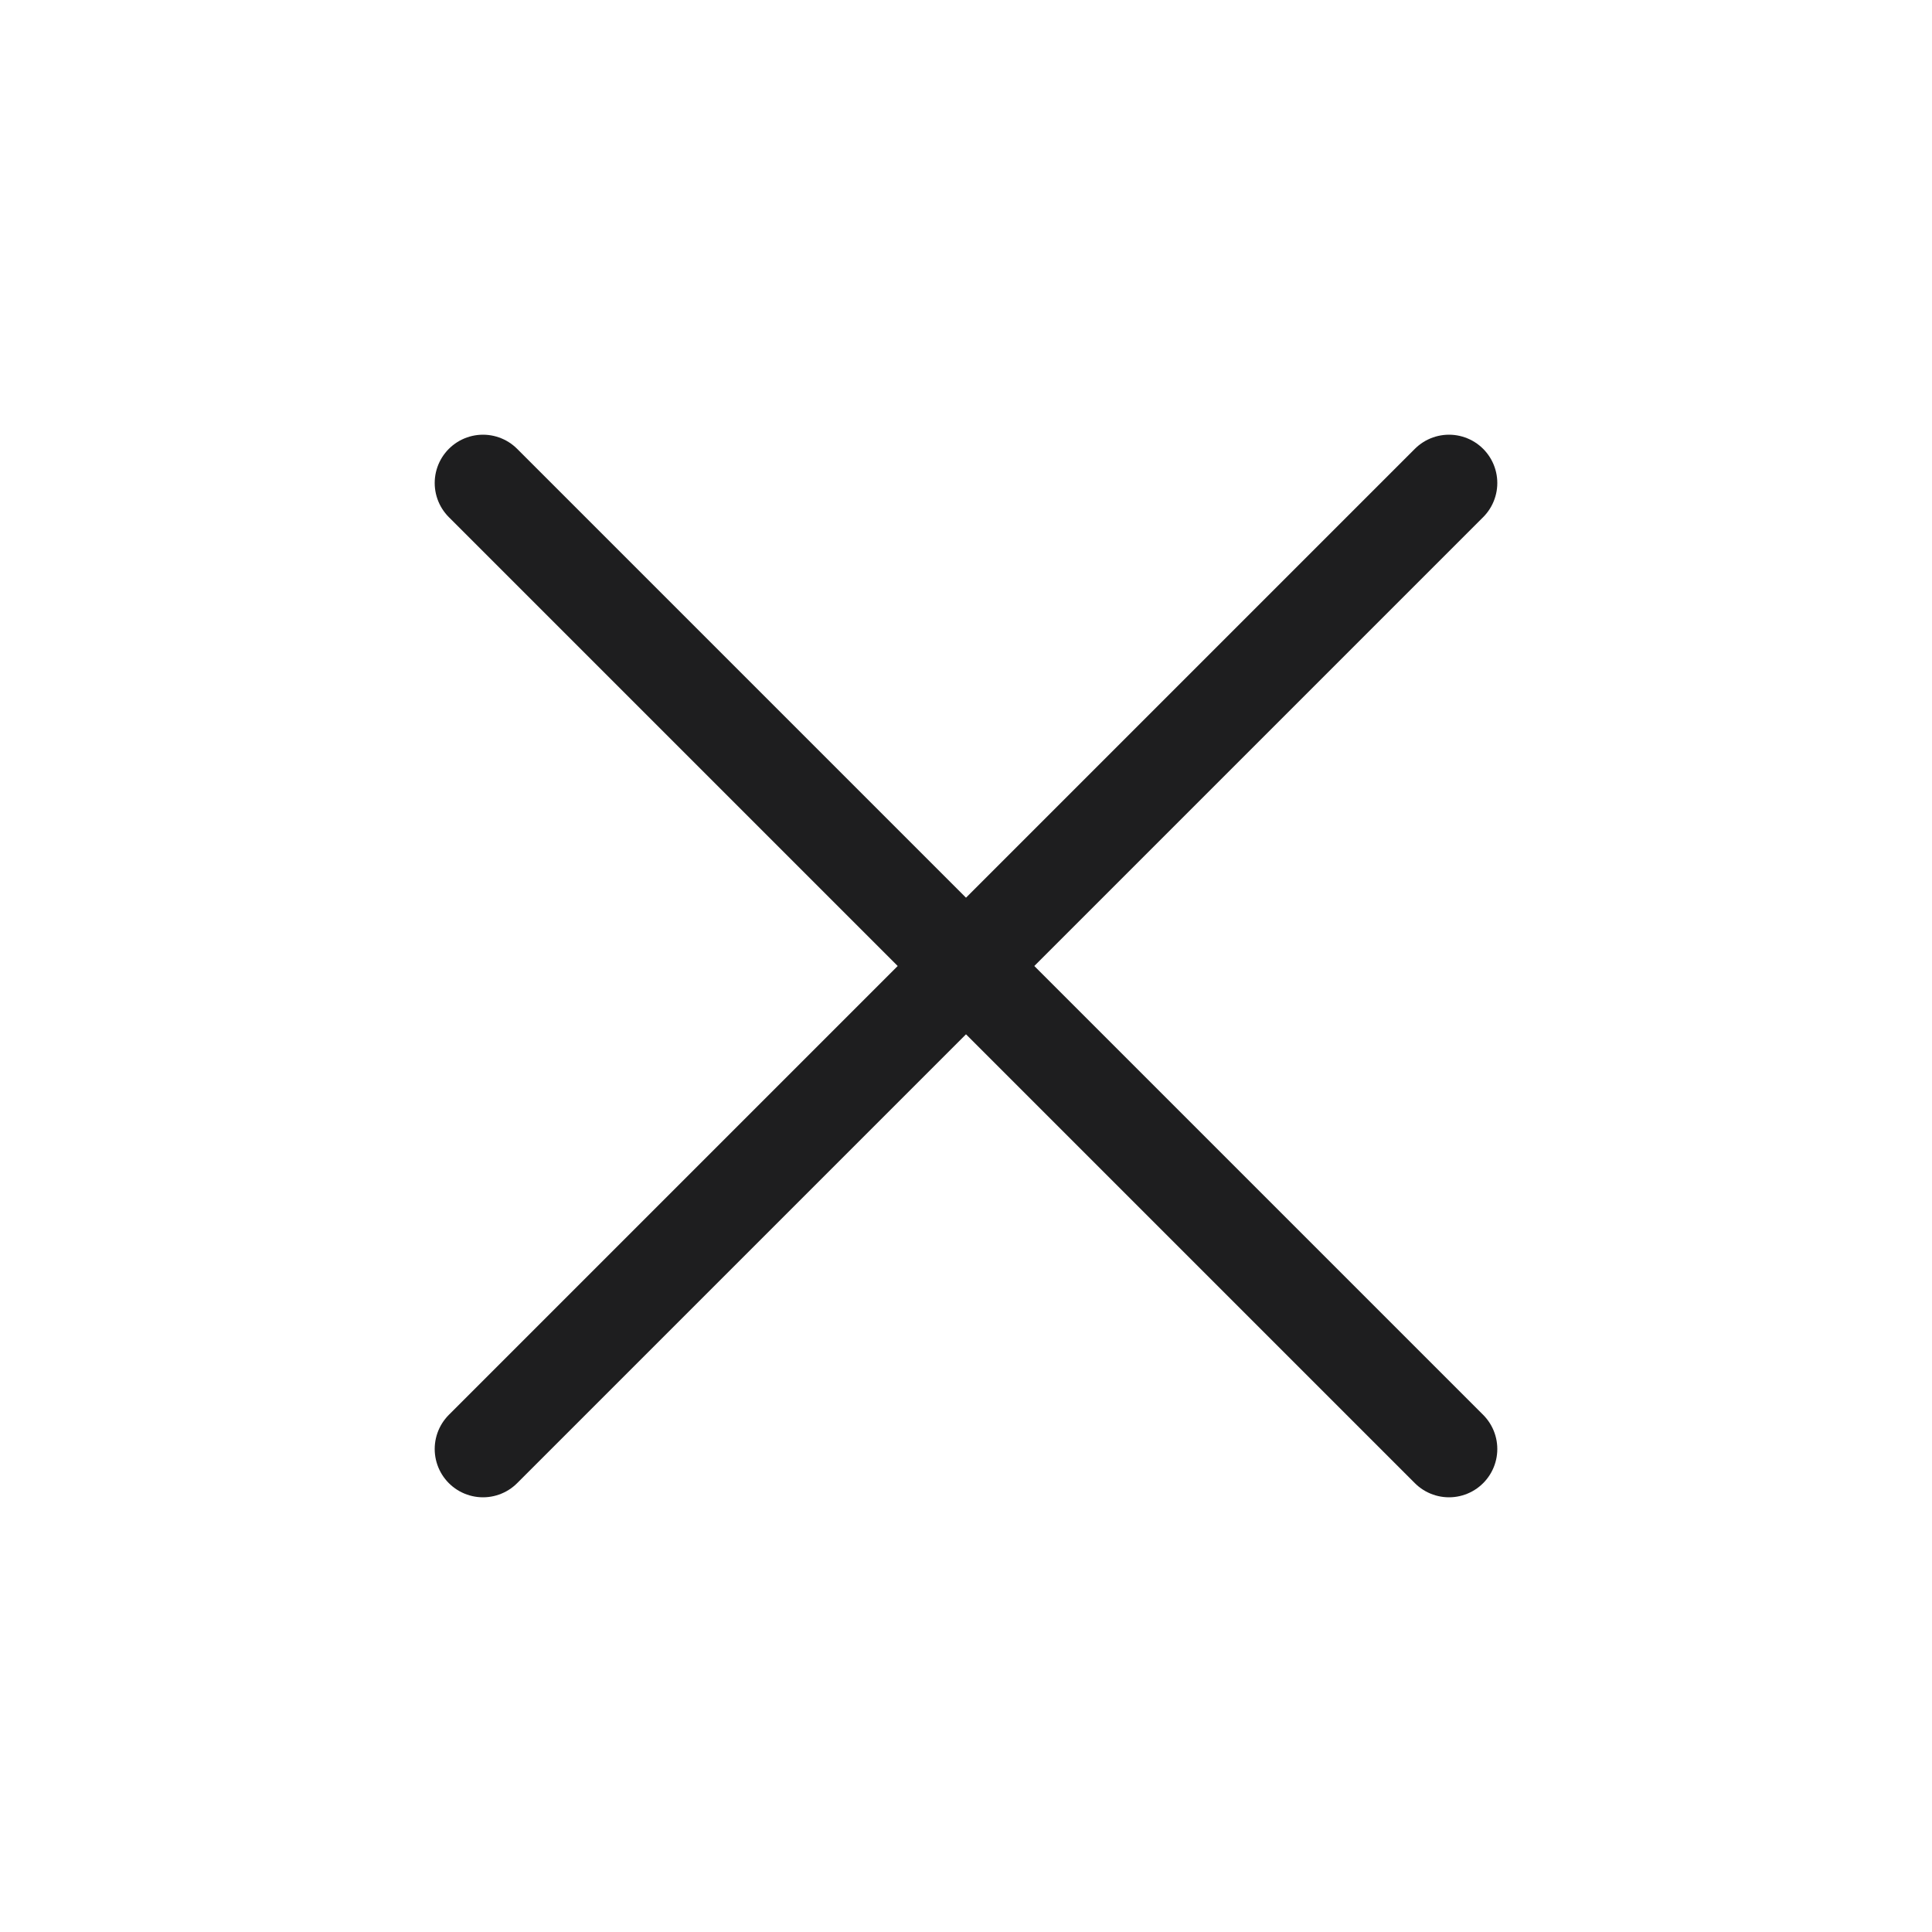 <svg width="24" height="24" viewBox="0 0 24 24" fill="none" xmlns="http://www.w3.org/2000/svg">
<path d="M6 6L18 18M18 6L6 18" stroke="#1E1E1F" stroke-width="1.2" stroke-linecap="round" stroke-linejoin="round"/>
</svg>
